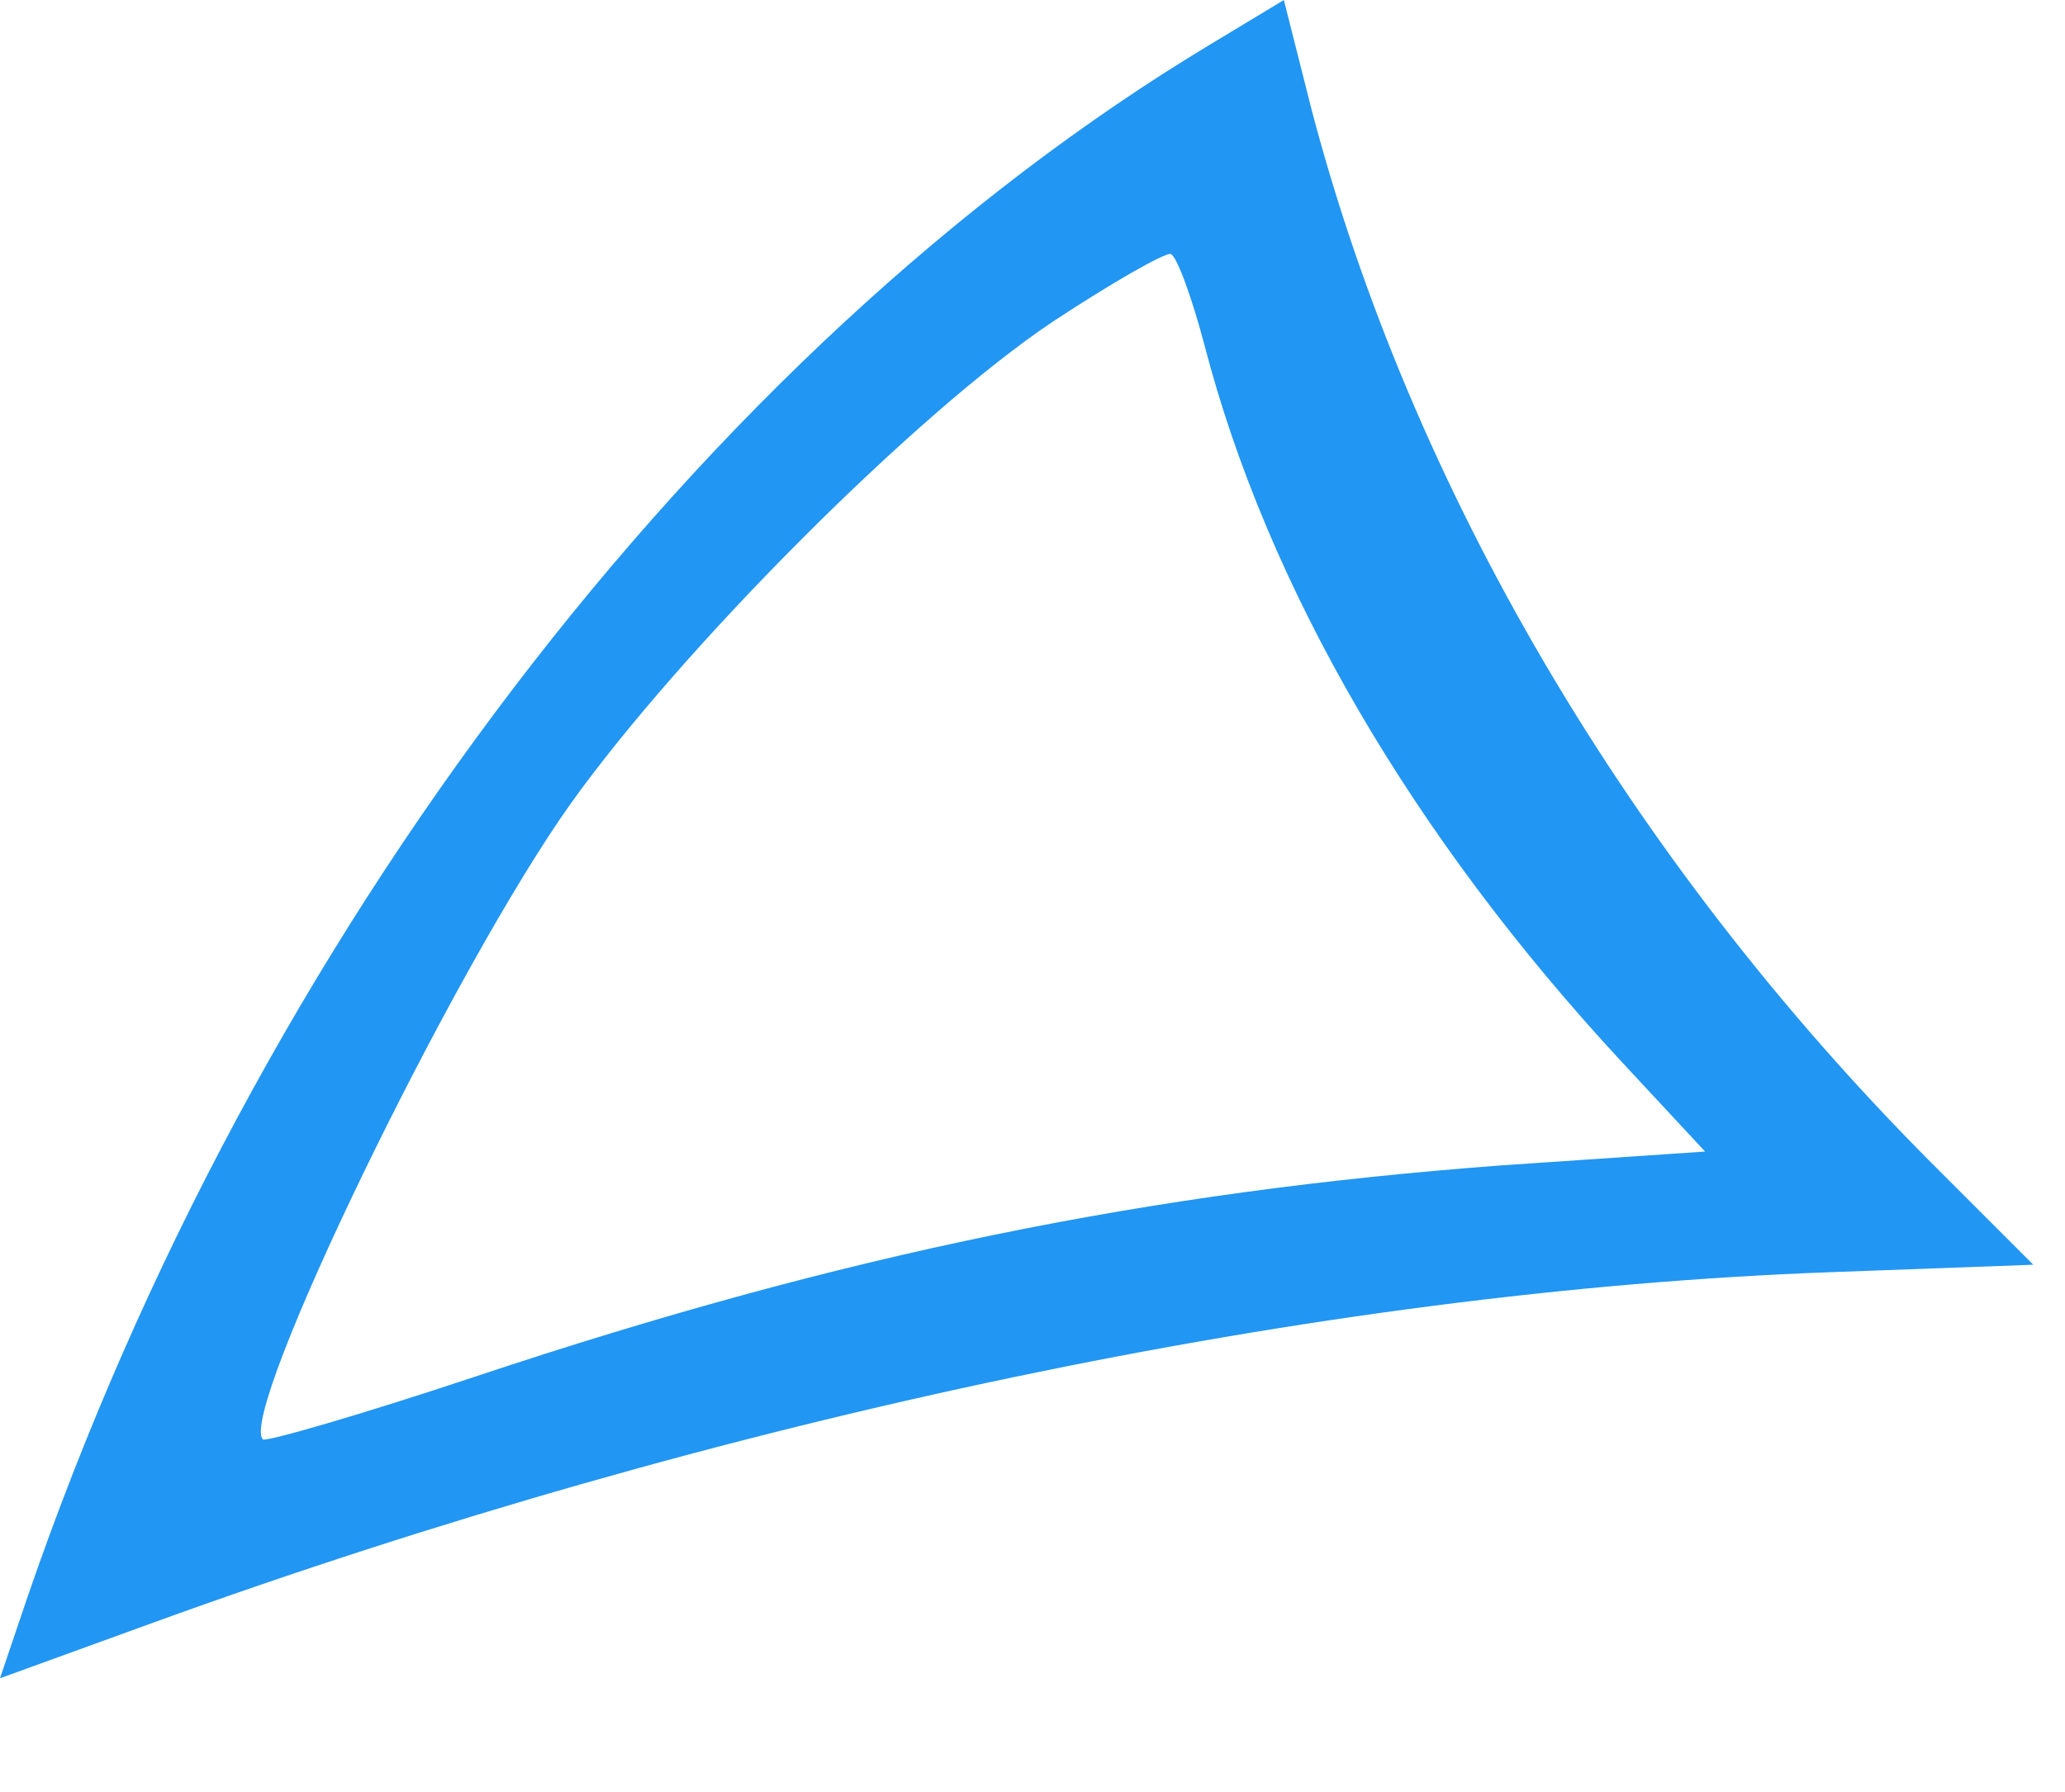 <svg xmlns="http://www.w3.org/2000/svg" viewBox="1.63 31.2 147.047 127.622" id="INNOVATIONS" style="max-height: 500px" width="147.047" height="127.622"><defs fill="#2196f3"><style>.cls-1{fill:#2196f3;}</style></defs><path fill="#2196f3" d="M87.86,34.336C51.687,56.094,19.721,98,3.6,144.916l-1.97,5.82L12.469,146.8c40.471-14.685,83.091-23.639,119.355-24.982l14.594-.537-7.252-7.253C117.587,92.357,102.1,65.943,95.023,38.992l-1.97-7.79Zm-.448,21.489c4.477,17.192,14.774,34.92,29.727,51.037l5.91,6.358-14.506.985c-25.07,1.88-46.739,6.267-73.063,15.042-8.058,2.686-14.863,4.656-15.132,4.477-1.791-1.88,13.52-33.487,21.937-45.307C50.164,77.4,66.819,60.66,76.578,54.124,80.787,51.348,84.547,49.2,85,49.289,85.443,49.468,86.517,52.423,87.412,55.825Z" class="cls-1"/><path fill="#2196f3" d="M404.673,46.938c-21.5,5.758-31.4,30.59-20.694,51.644,2.609,5.129,8.547,10.617,14.4,13.406,4.409,2.07,6.029,2.339,15.3,2.339,9.357,0,10.887-.269,15.475-2.429,14.036-6.568,22.044-20.334,21.234-36.169-.63-11.607-6.208-21.144-15.205-25.732C426.806,45.678,414.12,44.418,404.673,46.938Zm22.493,5.4c9.267,5.038,13.046,13.316,13.046,28.7,0,11.877-1.619,17.365-6.748,23.213a20.387,20.387,0,0,1-16.195,7.108c-7.378.09-11.877-1.529-16.825-6.028-13.946-12.416-14.576-42.107-1.08-51.914C406.382,48.2,418.8,47.747,427.166,52.336Z" class="cls-1"/><path fill="#2196f3" d="M485.918,47.207c-8.457,2.34-13.586,5.4-19.074,11.427-7.378,8.008-9.987,20.064-6.928,31.671,2.7,9.987,8.278,16.465,18.355,21.143,9.447,4.409,25.1,4.5,39.588.18l4.679-1.439v-9.717c0-9,.18-9.807,1.8-10.257.99-.27,1.8-.9,1.8-1.44,0-.63-3.868-.99-11.7-.99-9.807,0-11.7.18-11.7,1.35,0,.99,1.08,1.35,4.319,1.35a16.226,16.226,0,0,1,5.4.719c1.619,1.08,2.339,6.388,1.529,12.327-.54,4.768-.81,5.218-3.869,6.478-3.959,1.619-14.305,1.8-19.974.36-8.457-2.34-16.015-9.448-19.434-18.535-2.609-6.838-2.339-20.874.45-27.172,2.339-5.308,8.457-11.426,13.406-13.5,7.828-3.239,23.933-2.249,30.051,1.8,2.519,1.8,2.969,2.609,3.239,6.3.45,6.748,2.339,5.308,3.509-2.7.54-3.869.9-7.108.81-7.2-1.17-1.17-12.867-3.149-20.334-3.509C494.376,45.588,491.047,45.858,485.918,47.207Z" class="cls-1"/><path fill="#2196f3" d="M536.483,46.578c-7.017,1.439-7.647,1.709-7.647,2.969,0,.81.9,1.349,2.249,1.349,3.779,0,9.447,6.748,17.815,21.324L556.727,85.9V96.963c0,6.118-.359,11.606-.809,12.326-.45.63-2.7,1.44-4.949,1.62-2.519.359-4.049.9-3.869,1.529.54,1.62,27.622,1.53,27.622,0,0-.81-1.08-1.26-2.969-1.26-5.938,0-6.208-.809-5.848-15.385l.27-13.046,4.408-7.378c2.43-4.049,7.828-11.786,11.967-17.275s7.467-10.167,7.467-10.347c0-.27-1.619-.45-3.508-.45-3.419,0-3.6.18-6.928,6.029-4.229,7.647-14.666,24.652-16.106,26.182-.9.99-2.519-1.44-8.1-11.7-8.008-14.665-11.517-20.154-13.766-21.233C540.8,46.128,538.463,46.128,536.483,46.578Z" class="cls-1"/><path fill="#2196f3" d="M156.706,50.626a61.485,61.485,0,0,1,.54,7.2c0,2.879.36,3.869,1.35,3.869s1.349-.99,1.349-3.869c0-6.118.54-6.478,10.527-6.478h8.818l.27,28.522c.269,31.94.359,31.31-6.119,31.31-2.519,0-3.419.36-3.059,1.17.63,1.71,27.352,1.8,27.352,0,0-.72-1.08-1.17-3.059-1.17-6.028,0-6.028.36-5.758-31.31l.27-28.522H198c9.987,0,10.527.36,10.527,6.478,0,2.789.36,3.869,1.26,3.869.989,0,1.349-1.709,1.619-7.2l.27-7.2h-55.6Z" class="cls-1"/><path fill="#2196f3" d="M217.528,48.107c0,.99,2.25,1.89,4.859,1.89,4.049,0,4.139.539,4.139,30.77,0,27.262-.09,28.612-1.71,29.512a12.862,12.862,0,0,1-4.5.9c-1.709,0-2.789.45-2.789,1.26,0,1.62,27.082,1.53,27.712-.18.18-.72-.81-1.08-3.239-1.08-6.658,0-6.478.63-6.478-31.13,0-32.481-.9-29.6,9.447-29.6,10.347.09,15.745,4.5,15.745,13.137,0,7.917-7.287,14.305-16.375,14.305-2.339,0-4.318.27-4.318.63,0,.45,5.758,8.368,12.866,17.815l12.776,17.1,6.568.09c4.679.09,6.478-.18,6.478-.99,0-.63-.99-1.35-2.069-1.709-1.44-.36-6.029-5.669-13.316-15.116C257.206,87.7,252.078,80.857,251.9,80.5s1.71-1.26,4.049-2.07c5.4-1.8,10.887-6.208,12.506-10.077,1.89-4.409,1.62-11.067-.54-14.576-3.509-5.758-6.838-6.478-29.871-6.478C226.616,47.3,217.528,47.657,217.528,48.107Z" class="cls-1"/><path fill="#2196f3" d="M285.908,48.107c0,1.08,2.339,1.89,5.488,1.89,1.98,0,2.879.539,3.509,2.339.54,1.26.9,13.766.9,28.791,0,25.283-.09,26.542-1.8,28.252a7.209,7.209,0,0,1-4.949,1.8c-1.979,0-3.149.45-3.149,1.17,0,.99,2.969,1.17,13.946,1.17s13.946-.18,13.946-1.17c0-.72-1.08-1.17-2.969-1.17a9.586,9.586,0,0,1-4.769-1.259c-1.62-1.17-1.71-2.789-1.979-23.663-.18-12.237-.09-25.283.269-28.882.54-5.938.81-6.478,2.79-6.928,1.169-.269,3.149-.629,4.408-.9s2.25-.9,2.25-1.35c0-.54-5.4-.9-13.946-.9C292.206,47.3,285.908,47.657,285.908,48.107Z" class="cls-1"/><path fill="#2196f3" d="M321.9,48.107c0,.99,2.25,1.89,4.859,1.89,4.049,0,4.139.629,4.139,30.321v28.071l-2.7,1.98c-1.439,1.079-2.519,2.249-2.339,2.519s10.977.63,23.843.81c18.894.27,23.573.09,23.933-.9.18-.63.72-4.319,1.17-8.188.629-6.208.629-6.928-.81-6.928-1.08,0-1.71,1.08-2.07,3.959-.809,5.489-2.249,6.928-7.377,7.828-5.219.81-19.8.99-22.584.27l-2.069-.54V81.307c0-17.455.36-28.521.9-29.6A3.923,3.923,0,0,1,343.761,50c2.969,0,6.028-.99,6.028-1.89,0-.45-6.3-.81-13.946-.81S321.9,47.657,321.9,48.107Z" class="cls-1"/><path fill="#2196f3" d="M598.771,45.585a9.715,9.715,0,0,1,1.8-.151,2.976,2.976,0,0,1,2.105.593,1.811,1.811,0,0,1,.572,1.381,1.91,1.91,0,0,1-1.371,1.856V49.3a1.811,1.811,0,0,1,1.068,1.467,11.651,11.651,0,0,0,.562,2h-.971a9.329,9.329,0,0,1-.486-1.737c-.216-1-.6-1.382-1.457-1.414h-.885v3.151h-.939Zm.939,3.312h.961c1,0,1.64-.55,1.64-1.381,0-.938-.68-1.349-1.673-1.359a3.884,3.884,0,0,0-.928.086Z" class="cls-1"/><path fill="#2196f3" d="M600.915,54.944a5.847,5.847,0,1,1,5.847-5.847A5.853,5.853,0,0,1,600.915,54.944Zm0-11.02a5.173,5.173,0,1,0,5.172,5.173A5.179,5.179,0,0,0,600.915,43.924Z" class="cls-1"/><path fill="#2196f3" d="M170.4,166.844V142.472h4.326v24.372Z" class="cls-1"/><path fill="#2196f3" d="M199.538,166.844V142.472h4.436l7.6,13.714,2.5,5.18h.151q-.151-1.9-.356-4.08t-.2-4.231V142.472H217.8v24.372h-4.437l-7.6-13.713-2.5-5.181h-.151q.15,1.94.355,4.063c.134,1.416.2,2.808.2,4.173v10.658Z" class="cls-1"/><path fill="#2196f3" d="M242.617,166.844V142.472h4.437l7.6,13.714,2.495,5.18h.151q-.15-1.9-.355-4.08c-.134-1.454-.205-2.864-.205-4.231V142.472h4.138v24.372h-4.436l-7.6-13.713-2.5-5.181H246.2q.151,1.94.356,4.063t.2,4.173v10.658Z" class="cls-1"/><path fill="#2196f3" d="M295.163,167.292a10.638,10.638,0,0,1-4.359-.877,9.4,9.4,0,0,1-3.391-2.534,11.876,11.876,0,0,1-2.2-4,16.787,16.787,0,0,1-.782-5.33,16.484,16.484,0,0,1,.782-5.273,11.3,11.3,0,0,1,2.2-3.932,9.546,9.546,0,0,1,3.391-2.458,11.5,11.5,0,0,1,8.718,0,9.723,9.723,0,0,1,3.41,2.458,11.111,11.111,0,0,1,2.217,3.932,16.482,16.482,0,0,1,.785,5.273,16.784,16.784,0,0,1-.785,5.33,11.672,11.672,0,0,1-2.217,4,9.575,9.575,0,0,1-3.41,2.534A10.641,10.641,0,0,1,295.163,167.292Zm0-3.764a5.345,5.345,0,0,0,2.609-.634,5.809,5.809,0,0,0,1.975-1.808,9.007,9.007,0,0,0,1.267-2.831,14.215,14.215,0,0,0,.446-3.709,10.745,10.745,0,0,0-1.693-6.428,5.712,5.712,0,0,0-9.2,0,10.724,10.724,0,0,0-1.7,6.428,14.258,14.258,0,0,0,.446,3.709,9.008,9.008,0,0,0,1.268,2.831,5.809,5.809,0,0,0,1.975,1.808A5.342,5.342,0,0,0,295.163,163.528Z" class="cls-1"/><path fill="#2196f3" d="M333.434,166.844l-7.6-24.372h4.58l3.431,12.26q.592,2.088,1.063,3.95t1.1,3.989h.151q.635-2.125,1.1-3.989t1.023-3.95l3.393-12.26H346.1l-7.565,24.372Z" class="cls-1"/><path fill="#2196f3" d="M363.918,166.844l7.937-24.372h5.067l7.937,24.372h-4.543l-1.9-6.6h-8.2l-1.9,6.6Zm8.162-12.969-.858,2.981h6.223l-.858-2.981q-.594-1.936-1.137-3.987t-1.06-4.062h-.15q-.524,2.052-1.043,4.081T372.08,153.875Z" class="cls-1"/><path fill="#2196f3" d="M409.043,166.844v-20.72H402v-3.652h18.41v3.652h-7.046v20.72Z" class="cls-1"/><path fill="#2196f3" d="M443.1,166.844V142.472h4.326v24.372Z" class="cls-1"/><path fill="#2196f3" d="M481.712,167.292a10.646,10.646,0,0,1-4.36-.877,9.4,9.4,0,0,1-3.39-2.534,11.9,11.9,0,0,1-2.2-4,16.787,16.787,0,0,1-.781-5.33,16.485,16.485,0,0,1,.781-5.273,11.316,11.316,0,0,1,2.2-3.932,9.542,9.542,0,0,1,3.39-2.458,11.5,11.5,0,0,1,8.719,0,9.732,9.732,0,0,1,3.41,2.458,11.111,11.111,0,0,1,2.217,3.932,16.483,16.483,0,0,1,.784,5.273,16.785,16.785,0,0,1-.784,5.33,11.672,11.672,0,0,1-2.217,4,9.583,9.583,0,0,1-3.41,2.534A10.644,10.644,0,0,1,481.712,167.292Zm0-3.764a5.338,5.338,0,0,0,2.608-.634,5.8,5.8,0,0,0,1.976-1.808,9.007,9.007,0,0,0,1.267-2.831,14.258,14.258,0,0,0,.446-3.709,10.745,10.745,0,0,0-1.693-6.428,5.712,5.712,0,0,0-9.2,0,10.724,10.724,0,0,0-1.7,6.428,14.258,14.258,0,0,0,.446,3.709,9.008,9.008,0,0,0,1.268,2.831,5.8,5.8,0,0,0,1.975,1.808A5.342,5.342,0,0,0,481.712,163.528Z" class="cls-1"/><path fill="#2196f3" d="M515.992,166.844V142.472h4.436l7.6,13.714,2.5,5.18h.151q-.152-1.9-.355-4.08t-.205-4.231V142.472h4.138v24.372h-4.436l-7.6-13.713-2.5-5.181h-.151q.152,1.94.355,4.063t.205,4.173v10.658Z" class="cls-1"/><path fill="#2196f3" d="M566.19,167.292a12.511,12.511,0,0,1-4.751-.933,12.36,12.36,0,0,1-4.044-2.645l2.535-2.944a10.872,10.872,0,0,0,2.981,1.993,8.021,8.021,0,0,0,3.353.765,5.015,5.015,0,0,0,3.169-.857,2.757,2.757,0,0,0,1.08-2.274,2.673,2.673,0,0,0-.279-1.267,2.884,2.884,0,0,0-.784-.912,6.752,6.752,0,0,0-1.191-.728q-.689-.335-1.509-.671l-3.353-1.453a11.486,11.486,0,0,1-1.77-.931,7.777,7.777,0,0,1-1.587-1.341,6.068,6.068,0,0,1-1.562-4.212,6.025,6.025,0,0,1,.614-2.7,6.84,6.84,0,0,1,1.7-2.181,7.814,7.814,0,0,1,2.589-1.452,10,10,0,0,1,3.3-.523,10.408,10.408,0,0,1,4.1.838,10.561,10.561,0,0,1,3.39,2.255l-2.2,2.758a10.93,10.93,0,0,0-2.461-1.527,6.923,6.923,0,0,0-2.834-.56,4.624,4.624,0,0,0-2.793.764,2.461,2.461,0,0,0-1.043,2.106,2.231,2.231,0,0,0,.315,1.211,3.21,3.21,0,0,0,.859.893,6.882,6.882,0,0,0,1.247.71c.473.211.956.415,1.455.613l3.317,1.38a11.675,11.675,0,0,1,1.975,1.043,7.246,7.246,0,0,1,1.546,1.38,6.05,6.05,0,0,1,1.023,1.806,6.92,6.92,0,0,1,.375,2.367,6.667,6.667,0,0,1-.6,2.795,6.743,6.743,0,0,1-1.733,2.292,8.515,8.515,0,0,1-2.757,1.564A10.892,10.892,0,0,1,566.19,167.292Z" class="cls-1"/></svg>